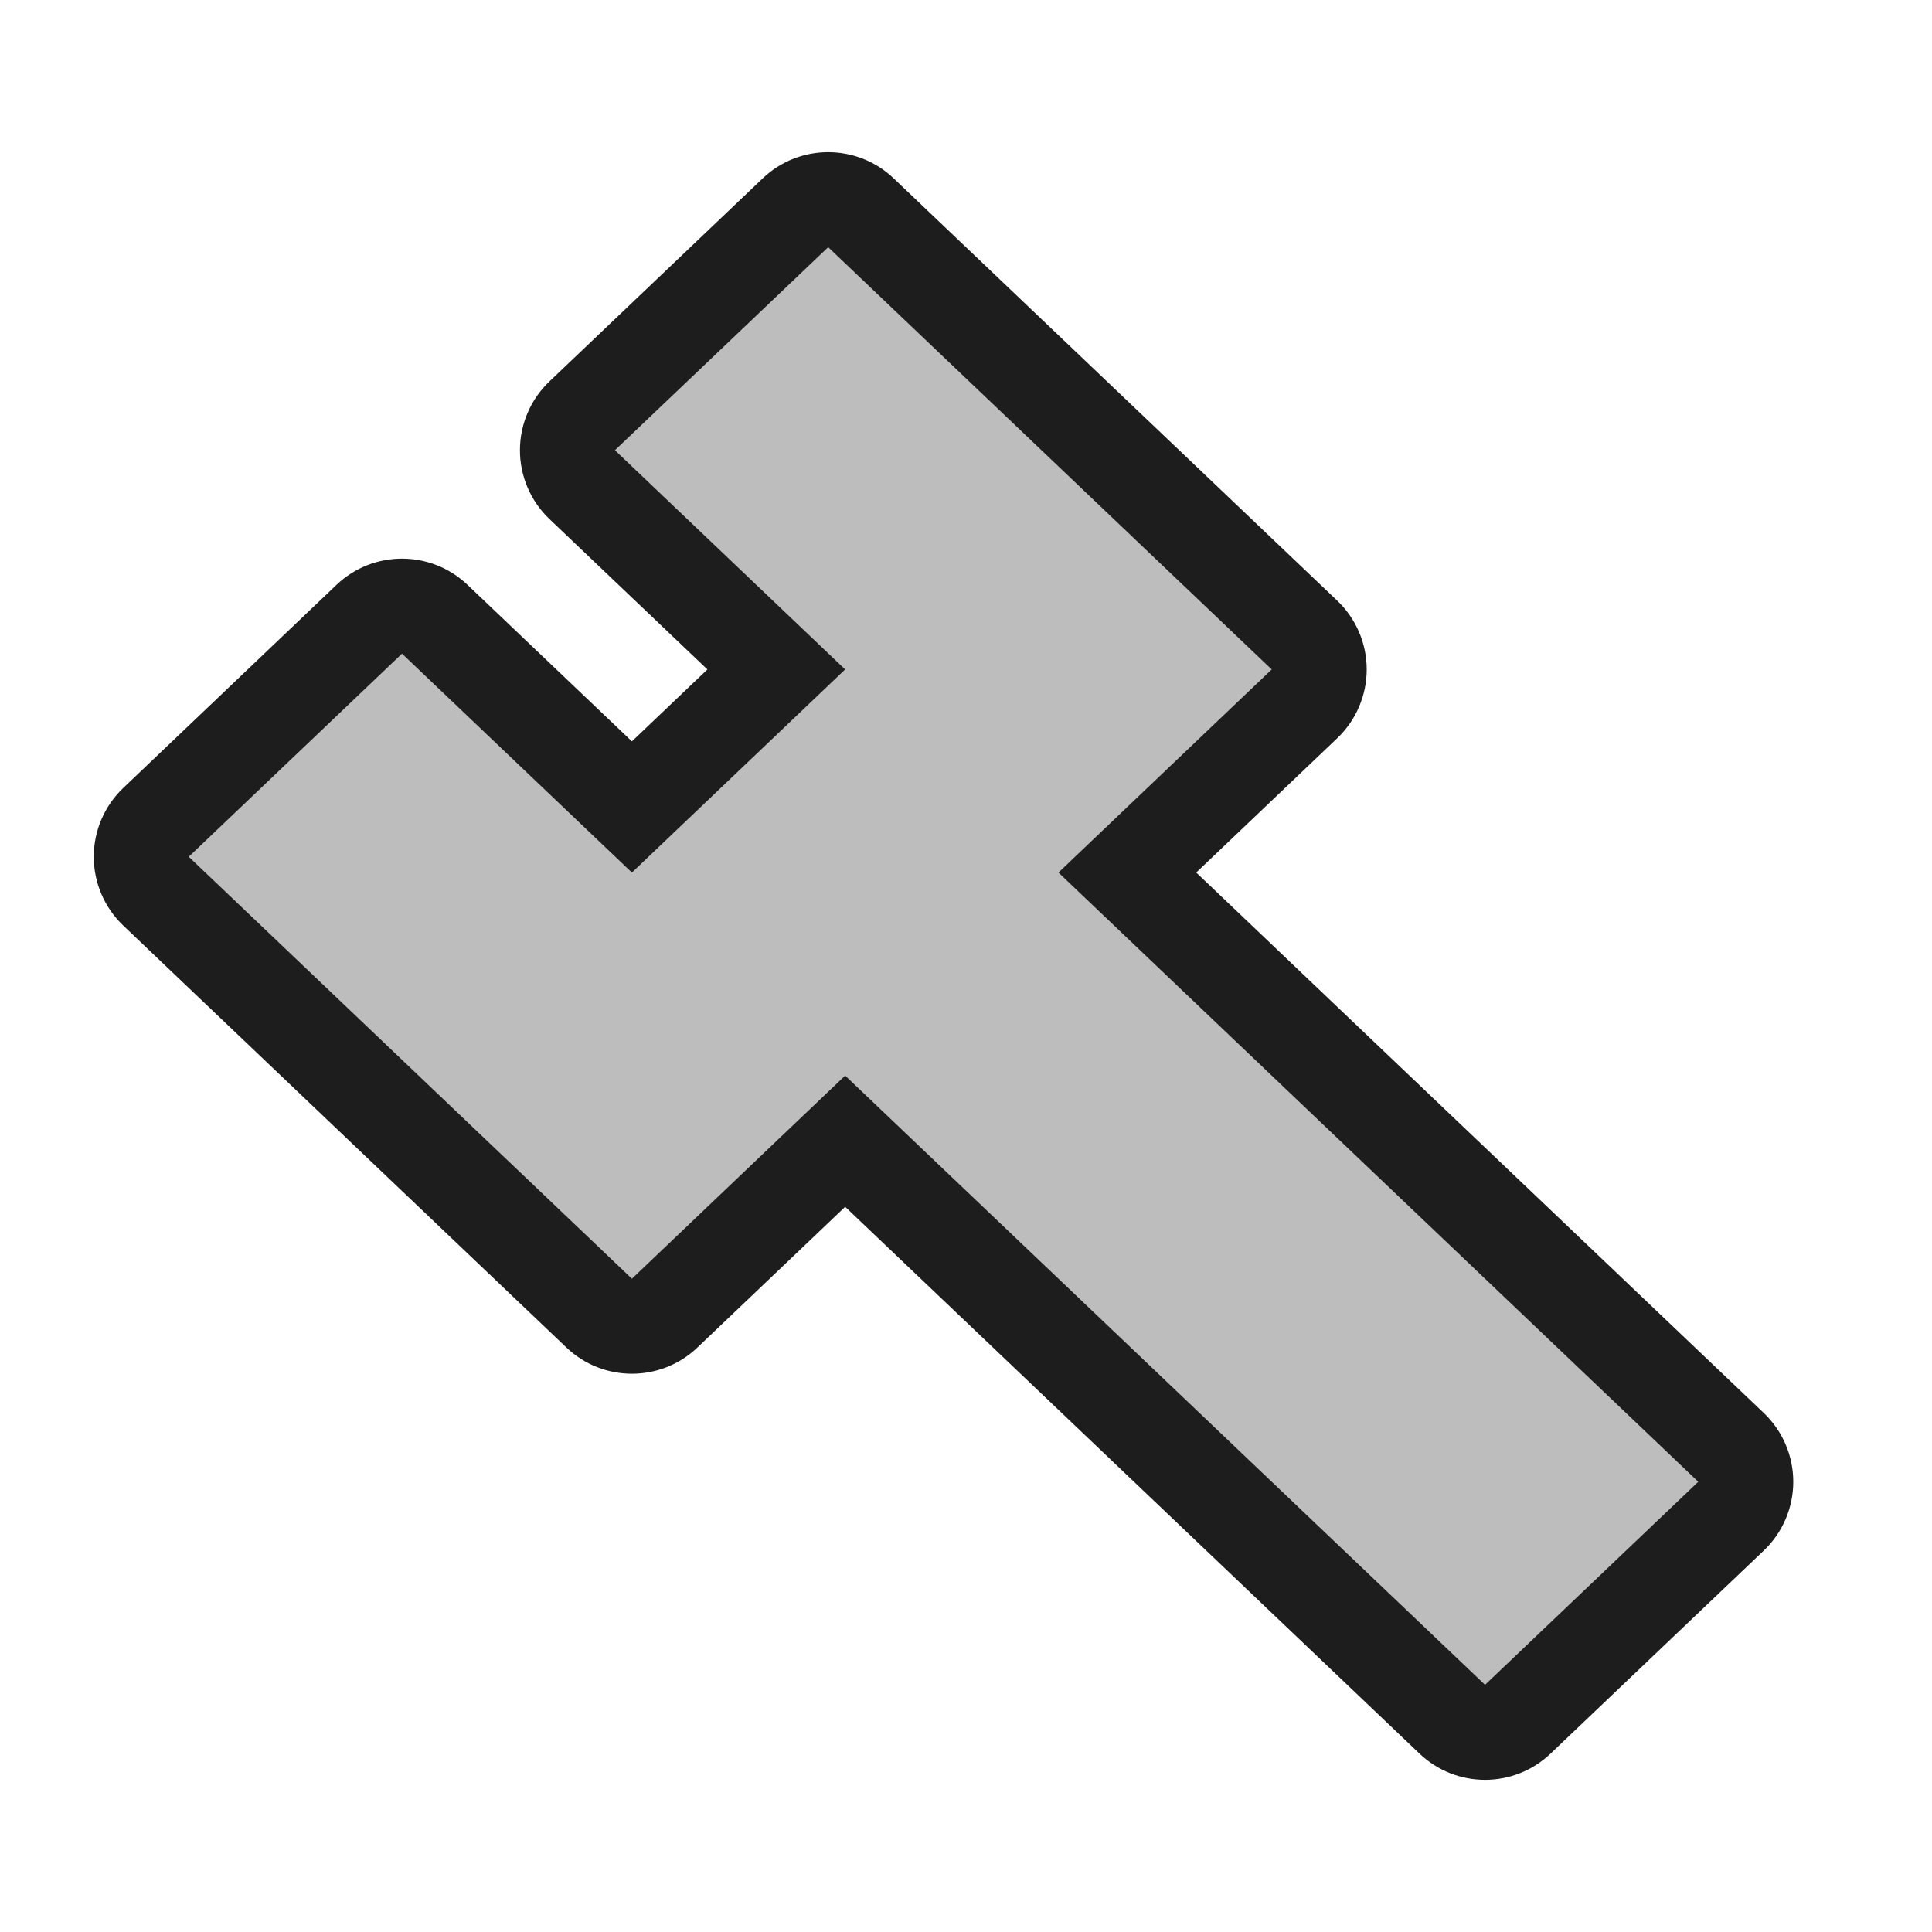 <?xml version="1.0" encoding="iso-8859-1"?>
<!-- Generator: Adobe Illustrator 27.9.0, SVG Export Plug-In . SVG Version: 6.00 Build 0)  -->
<svg version="1.1" xmlns="http://www.w3.org/2000/svg" xmlns:xlink="http://www.w3.org/1999/xlink" x="0px" y="0px"
	 viewBox="0 0 512 512" style="enable-background:new 0 0 512 512;" xml:space="preserve">
<g id="ui_x5F_edit">
	<rect x="0.854" y="0.752" style="fill:none;" width="512" height="512"/>
	<g id="Page-1_00000004537611277515951620000001329006957377432713_">
		
			<g id="Dribbble-Light-Preview_00000133509975522100657220000000204386364779614378_" transform="translate(-339, -560)">
			<g id="icons_00000062877520133488196140000007790144783028268708_" transform="translate(56, 160)">
				<g id="settings-_x5B__x23_1433_x5D_">
					<path style="fill-rule:evenodd;clip-rule:evenodd;fill:#BDBDBD;" d="M676.547,859.081c-3.125,0-6.249-1.156-8.68-3.471
						L506.975,702.428l-47.831,45.562c-2.431,2.314-5.557,3.473-8.682,3.473c-3.125,0.001-6.25-1.156-8.681-3.472L324.343,636.166
						c-2.495-2.375-3.907-5.67-3.908-9.115c0-3.445,1.412-6.74,3.906-9.116l56.511-53.828c2.431-2.315,5.557-3.474,8.682-3.474
						s6.25,1.157,8.681,3.472l52.245,49.747l38.26-36.443l-51.435-48.976c-2.495-2.376-3.908-5.671-3.908-9.116
						c0-3.446,1.413-6.741,3.908-9.117l56.511-53.809c2.431-2.314,5.556-3.472,8.681-3.472c3.125,0,6.249,1.157,8.68,3.471
						l117.539,111.9c2.495,2.375,3.908,5.67,3.908,9.116c0.001,3.445-1.411,6.74-3.905,9.116l-46.94,44.712l159.981,152.333
						c2.495,2.376,3.907,5.671,3.907,9.116s-1.412,6.74-3.907,9.116l-56.512,53.81C682.797,857.924,679.672,859.081,676.547,859.081
						z"/>
					<path style="fill:#1D1D1D;" d="M502.477,465.507l117.539,111.9l-56.511,53.828l169.554,161.448l-56.511,53.809L506.973,685.045
						l-56.511,53.828L333.023,627.05l56.511-53.828l60.927,58.014l56.511-53.828l-61.007-58.091L502.477,465.507 M502.477,440.331
						c-6.25,0-12.499,2.314-17.361,6.943l-56.511,53.809c-4.991,4.752-7.815,11.342-7.815,18.233c0,6.891,2.825,13.481,7.815,18.233
						l41.862,39.861l-20.008,19.058l-43.563-41.48c-4.861-4.629-11.111-6.943-17.361-6.943c-6.251,0-12.503,2.316-17.364,6.947
						l-56.511,53.828c-4.989,4.752-7.813,11.342-7.812,18.232c0.001,6.89,2.825,13.479,7.815,18.231l117.438,111.824
						c4.861,4.629,11.111,6.943,17.361,6.943c6.251,0,12.503-2.315,17.364-6.946l39.151-37.292l152.21,144.915
						c4.861,4.628,11.111,6.942,17.36,6.942c6.25,0,12.499-2.314,17.361-6.943l56.511-53.809c4.991-4.752,7.815-11.342,7.815-18.233
						c0-6.891-2.825-13.481-7.815-18.233L600.011,631.232l37.369-35.595c4.989-4.753,7.813-11.343,7.812-18.233
						c-0.001-6.891-2.826-13.48-7.817-18.231l-117.539-111.9C514.976,442.645,508.726,440.331,502.477,440.331L502.477,440.331z"/>
				</g>
			</g>
		</g>
	</g>
</g>
<g id="Layer_1">
</g>
</svg>
